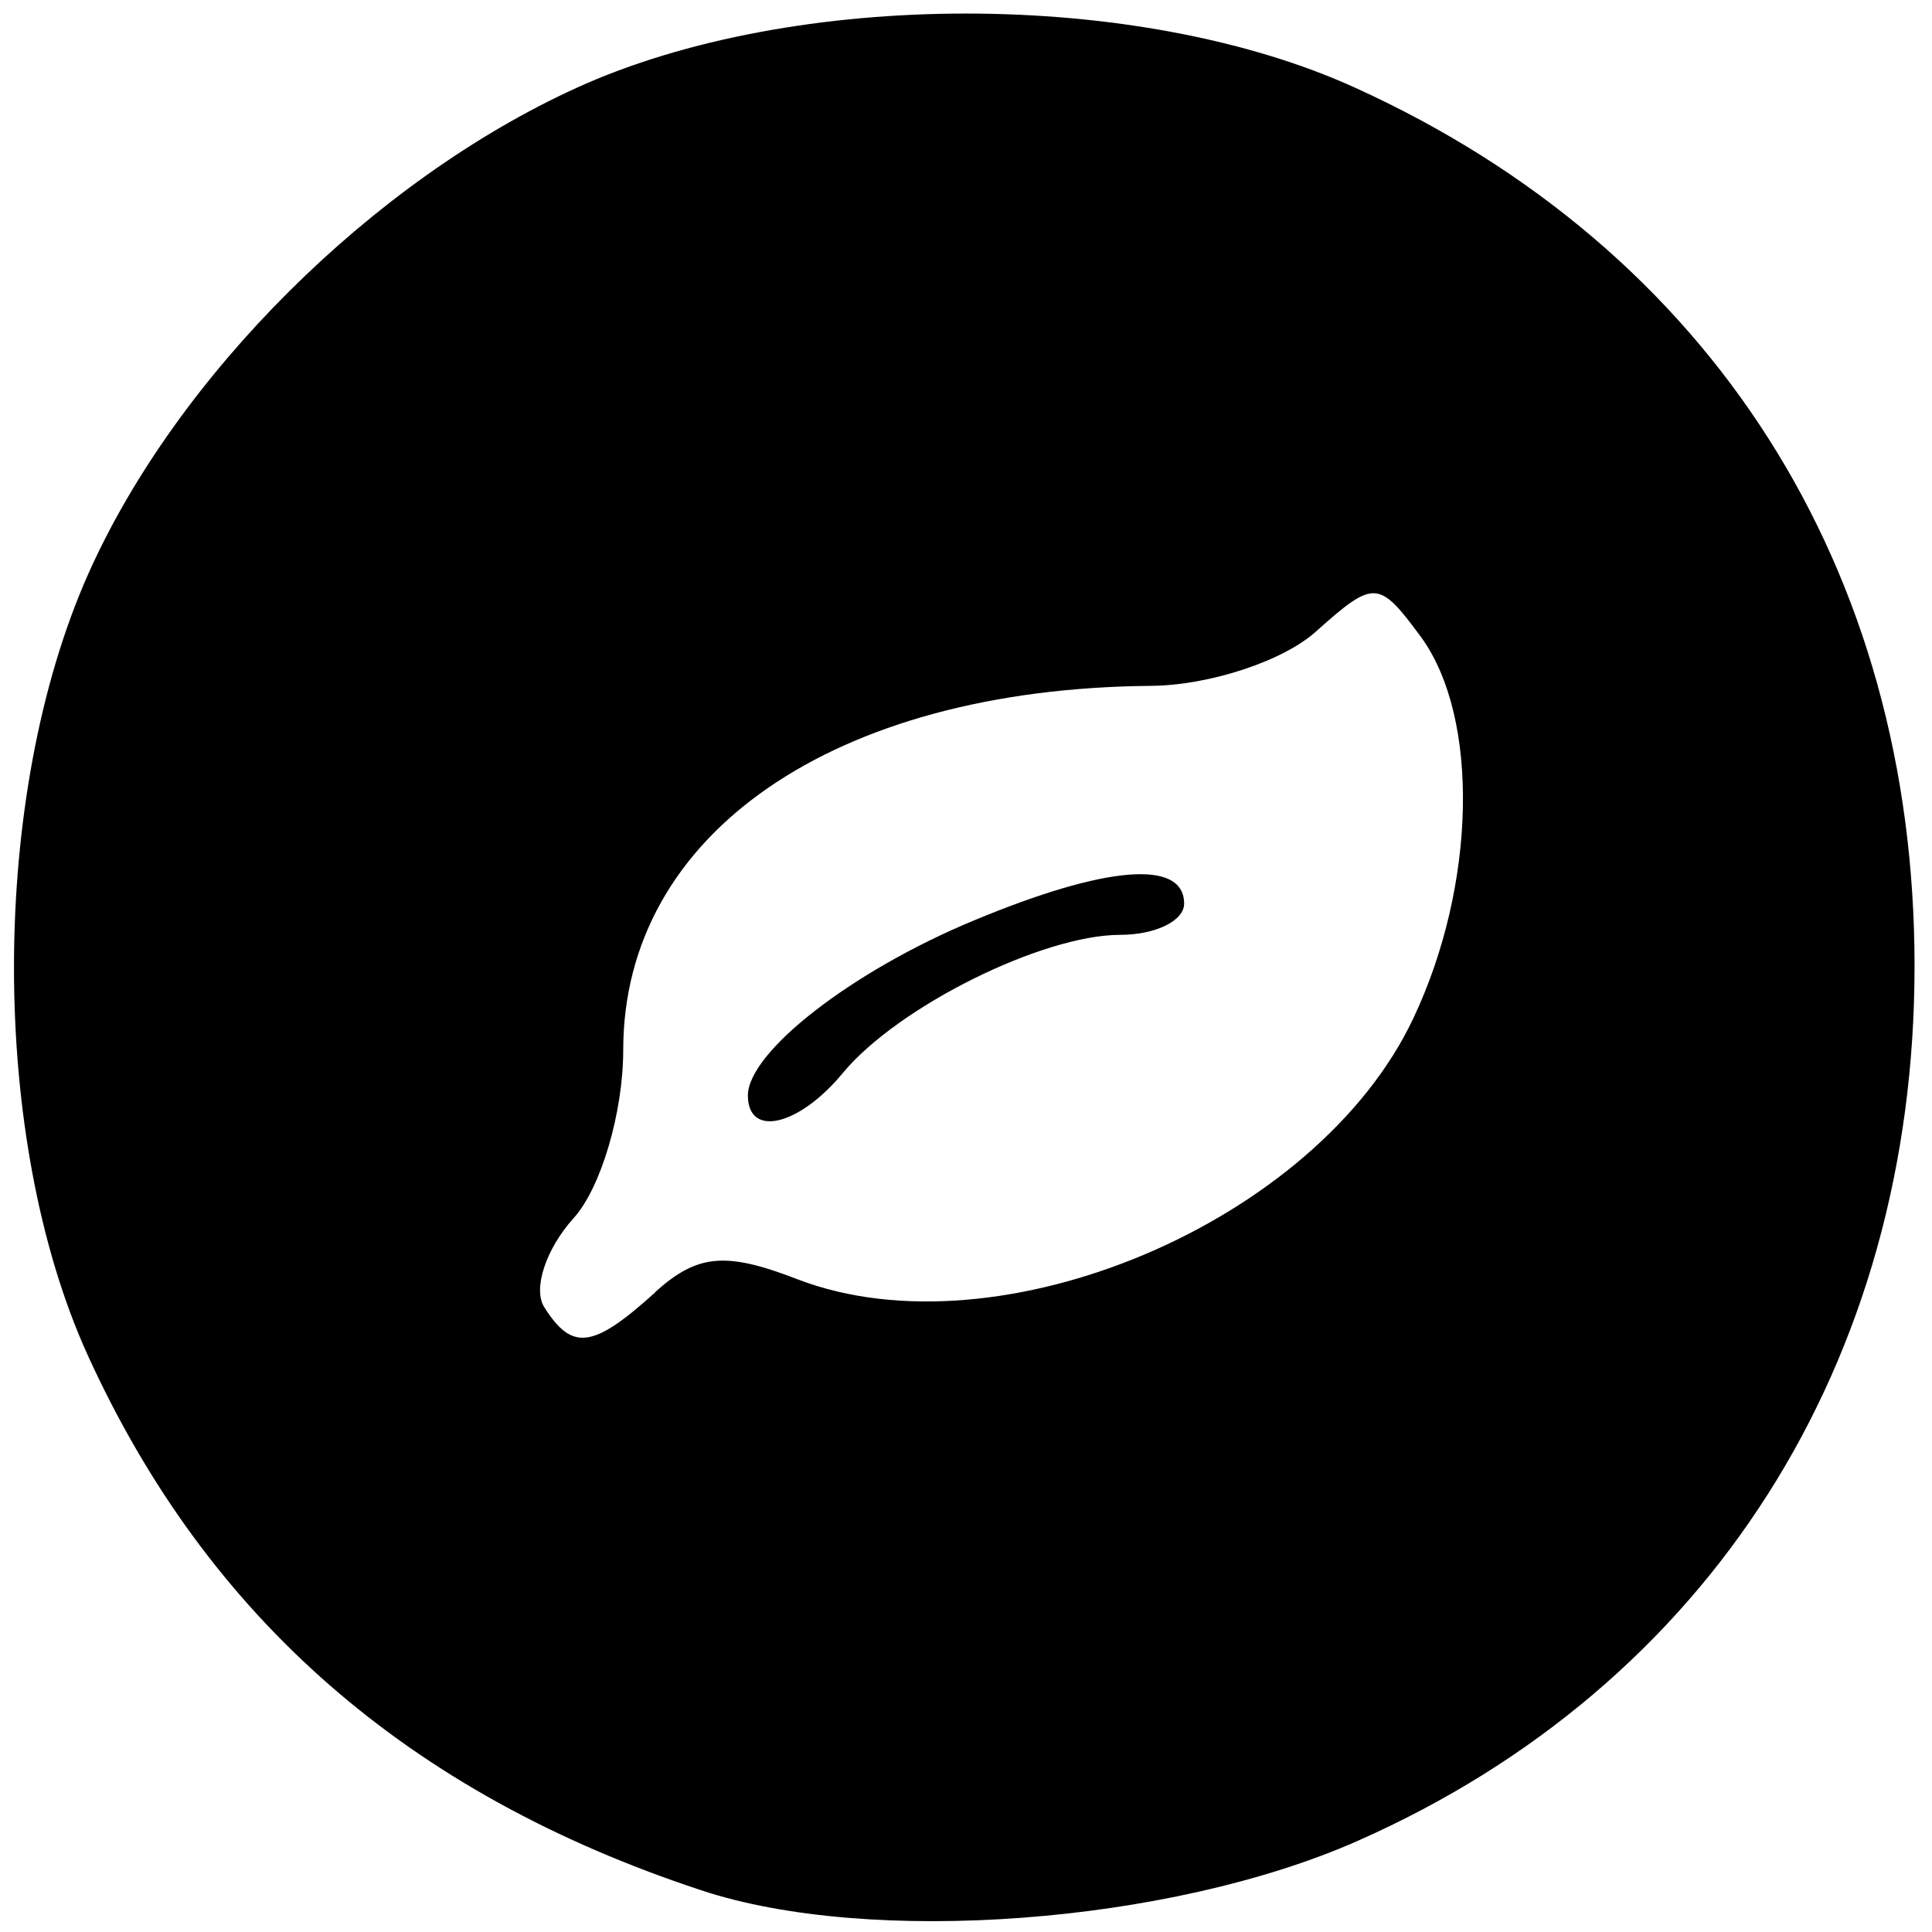 <svg xmlns="http://www.w3.org/2000/svg" viewBox="0 0 62 62"><path d="M22.5 60.66c-9.4-3.1-15.84-8.74-19.68-17.16-3.17-6.96-3.16-17.97.02-25.1C5.68 12.05 11.96 5.8 18.5 2.82c6.98-3.18 18.02-3.18 25 0C54.93 8.02 61.44 18.25 61.44 31s-6.6 23.1-17.88 28.08c-6.02 2.66-15.64 3.38-21.06 1.58zm-1.47-19.2c1.36-1.22 2.26-1.3 4.58-.4 6.47 2.47 16.65-1.84 19.74-8.37 2.03-4.28 2.14-9.66.25-12.25-1.35-1.83-1.5-1.84-3.34-.2-1.05.97-3.46 1.76-5.34 1.77C26.76 22.1 20 26.75 20 33.7c0 2-.72 4.44-1.6 5.4-.88.98-1.3 2.25-.94 2.84.9 1.43 1.57 1.34 3.57-.47zm2.97-6.3c0-1.4 3.34-4 7.25-5.62C35.5 27.77 38 27.57 38 29c0 .55-.92 1-2.05 1-2.5 0-7.13 2.3-8.9 4.43-1.4 1.7-3.05 2.1-3.05.72z"/></svg>